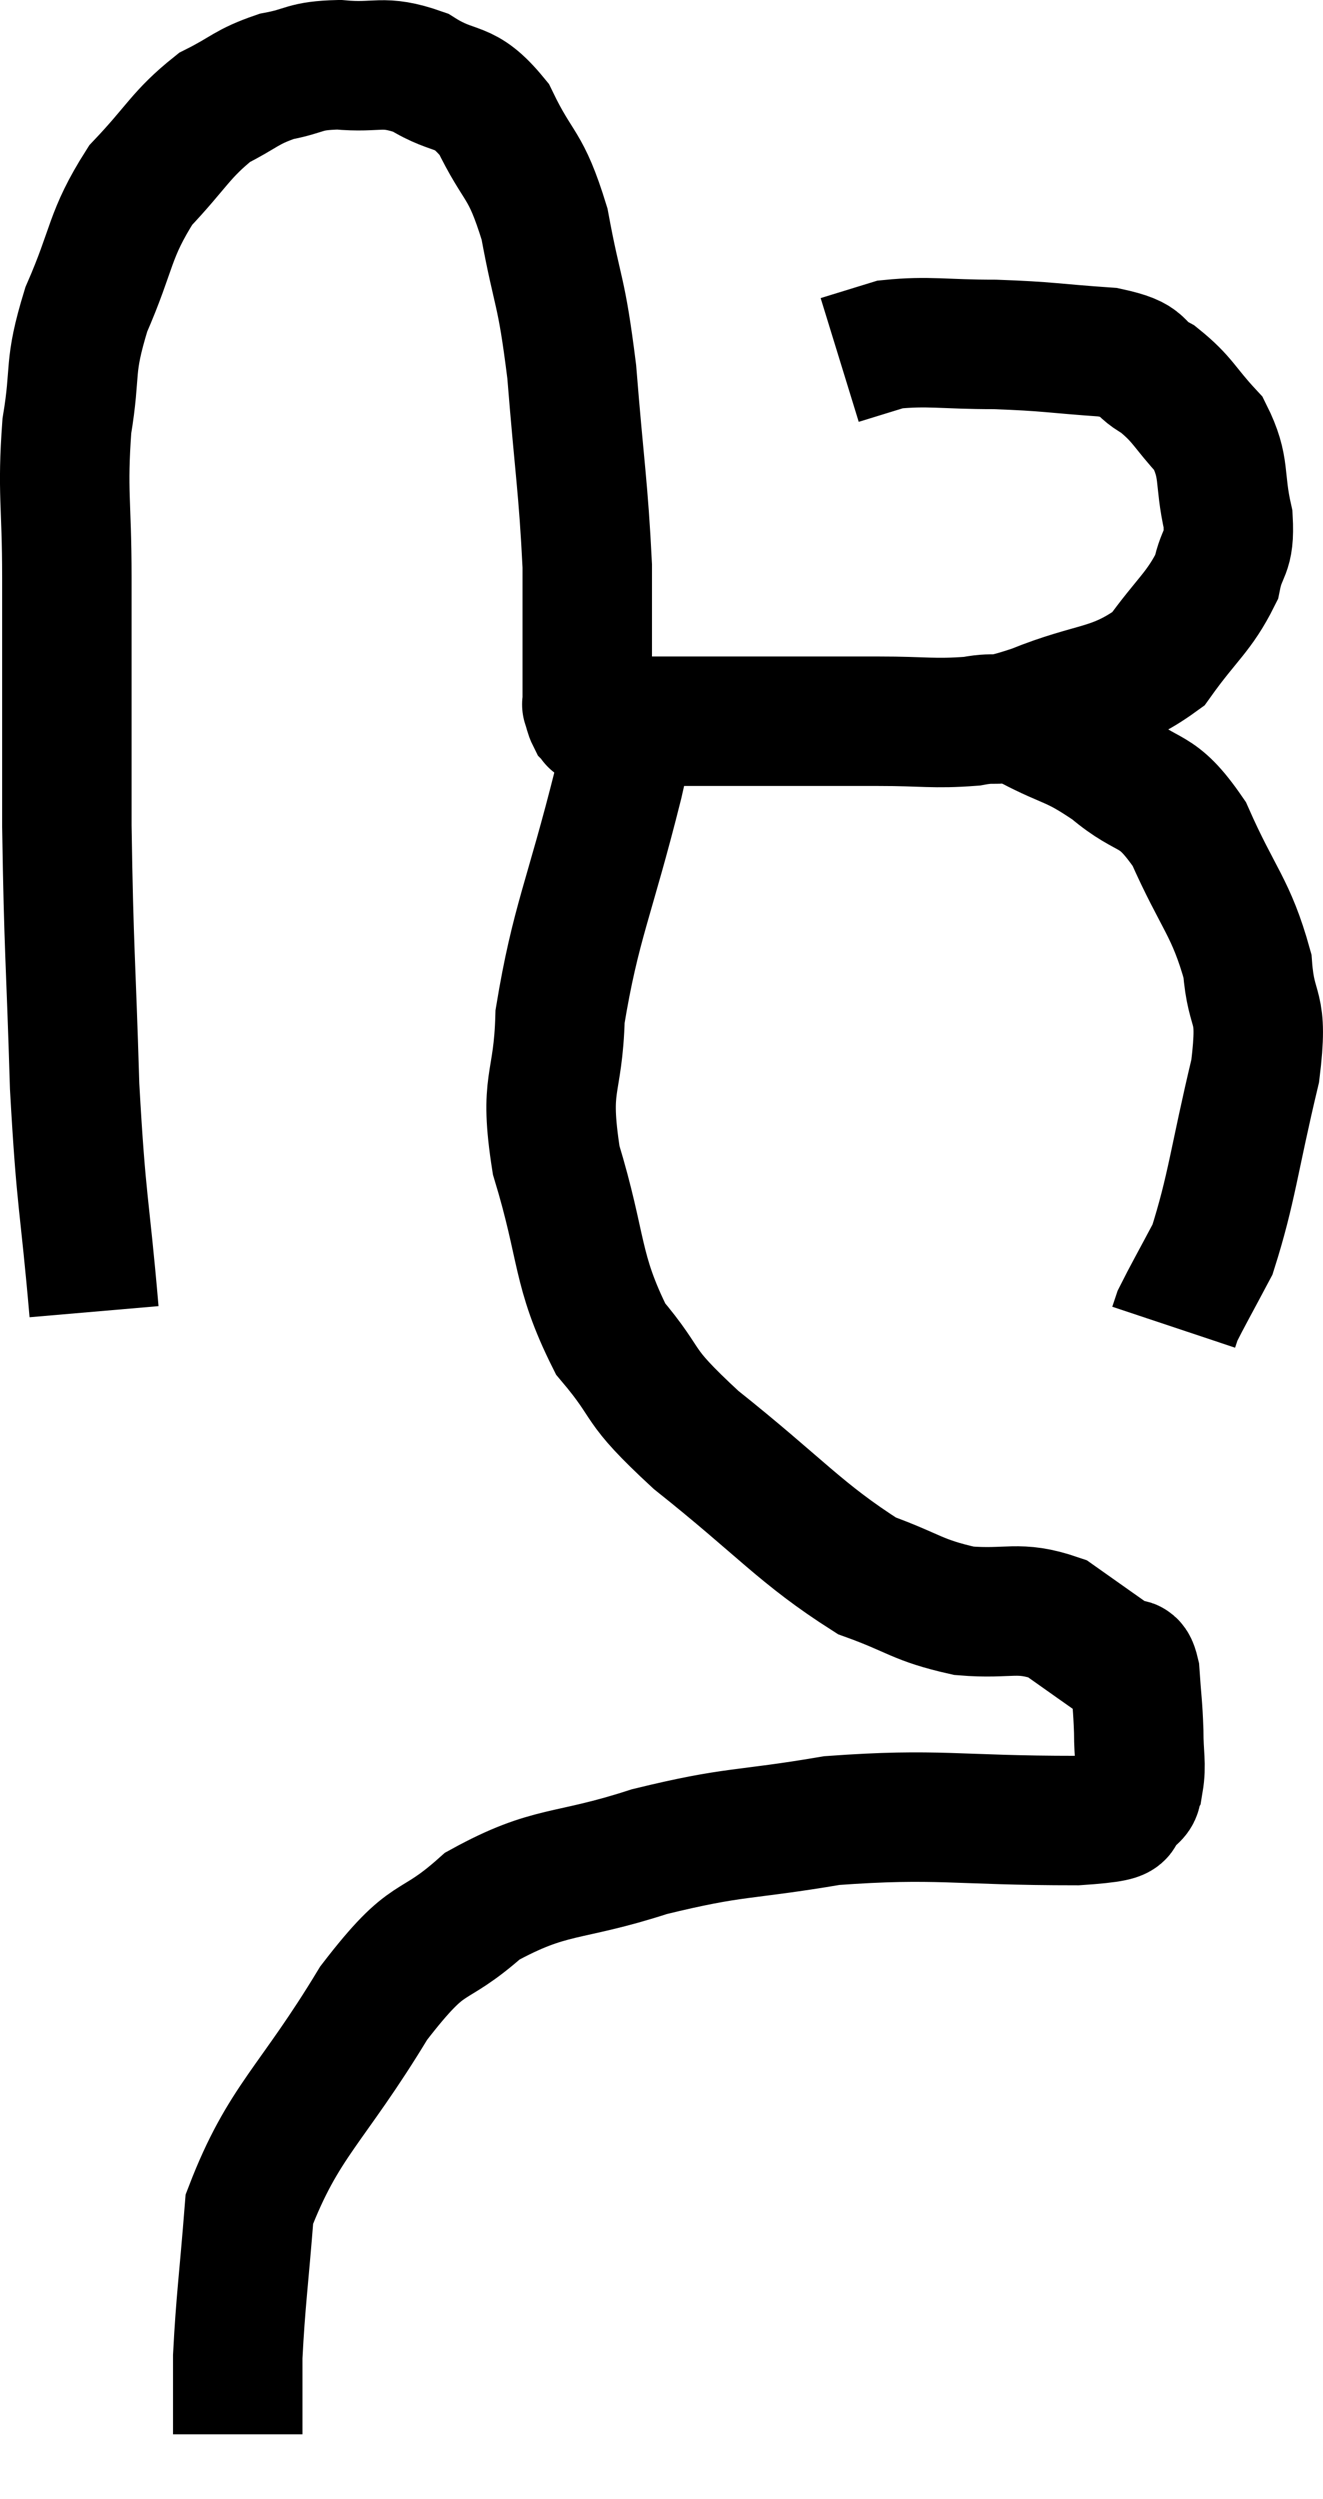 <svg xmlns="http://www.w3.org/2000/svg" viewBox="11.147 4.88 20.44 38.6" width="20.44" height="38.6"><path d="M 12.6 25.14 C 12.45 23.4, 12.405 23.535, 12.3 21.66 C 12.24 19.65, 12.21 19.605, 12.18 17.64 C 12.18 15.72, 12.18 15.345, 12.18 13.8 C 12.18 12.63, 12.105 12.495, 12.18 11.46 C 12.33 10.56, 12.195 10.59, 12.48 9.66 C 12.9 8.7, 12.825 8.52, 13.32 7.74 C 13.89 7.14, 13.935 6.96, 14.46 6.54 C 14.94 6.3, 14.94 6.225, 15.42 6.06 C 15.9 5.97, 15.825 5.895, 16.38 5.88 C 17.01 5.94, 17.04 5.79, 17.64 6 C 18.21 6.36, 18.3 6.135, 18.78 6.72 C 19.17 7.53, 19.26 7.365, 19.56 8.34 C 19.77 9.48, 19.815 9.3, 19.98 10.62 C 20.1 12.12, 20.16 12.405, 20.22 13.62 C 20.22 14.55, 20.22 14.94, 20.22 15.48 C 20.22 15.63, 20.22 15.705, 20.22 15.78 C 20.22 15.78, 20.22 15.78, 20.22 15.78 C 20.22 15.78, 20.22 15.78, 20.22 15.78 C 20.22 15.78, 20.22 15.78, 20.22 15.78 C 20.22 15.78, 20.205 15.735, 20.22 15.78 C 20.25 15.87, 20.25 15.9, 20.28 15.96 C 20.31 15.99, 20.325 16.005, 20.34 16.02 C 20.34 16.02, 20.34 16.02, 20.34 16.02 C 20.34 16.02, 20.34 16.02, 20.34 16.02 C 20.34 16.02, 20.34 16.02, 20.34 16.02 C 20.34 16.02, 20.295 16.02, 20.34 16.02 C 20.43 16.02, 20.37 16.02, 20.52 16.02 C 20.73 16.02, 20.37 16.02, 20.94 16.02 C 21.87 16.02, 21.855 16.02, 22.8 16.02 C 23.76 16.02, 23.88 16.02, 24.72 16.02 C 25.44 16.02, 25.56 16.065, 26.16 16.02 C 26.64 15.93, 26.4 16.08, 27.12 15.84 C 28.08 15.45, 28.335 15.57, 29.04 15.06 C 29.49 14.43, 29.67 14.34, 29.94 13.8 C 30.03 13.35, 30.15 13.455, 30.12 12.9 C 29.97 12.24, 30.09 12.12, 29.82 11.58 C 29.43 11.16, 29.43 11.055, 29.04 10.74 C 28.65 10.53, 28.89 10.455, 28.26 10.32 C 27.39 10.26, 27.36 10.23, 26.52 10.2 C 25.71 10.2, 25.5 10.14, 24.9 10.2 C 24.51 10.32, 24.315 10.38, 24.12 10.44 L 24.12 10.44" fill="none" stroke="black" stroke-width="2"></path><path d="M 27.06 16.08 C 27.69 16.41, 27.705 16.32, 28.32 16.74 C 28.92 17.25, 28.995 16.995, 29.52 17.76 C 29.97 18.78, 30.165 18.885, 30.42 19.8 C 30.48 20.61, 30.675 20.325, 30.54 21.42 C 30.21 22.8, 30.18 23.235, 29.88 24.18 C 29.61 24.69, 29.49 24.9, 29.34 25.2 L 29.28 25.38" fill="none" stroke="black" stroke-width="2"></path><path d="M 20.88 15.9 C 20.79 16.44, 20.97 15.81, 20.7 16.98 C 20.25 18.78, 20.04 19.125, 19.8 20.58 C 19.77 21.69, 19.545 21.555, 19.74 22.8 C 20.16 24.18, 20.04 24.48, 20.58 25.56 C 21.24 26.34, 20.91 26.205, 21.9 27.12 C 23.22 28.17, 23.505 28.56, 24.54 29.22 C 25.29 29.49, 25.305 29.595, 26.04 29.76 C 26.76 29.82, 26.865 29.67, 27.48 29.88 C 27.99 30.24, 28.2 30.39, 28.5 30.6 C 28.59 30.66, 28.62 30.465, 28.68 30.72 C 28.71 31.17, 28.725 31.2, 28.74 31.62 C 28.74 32.01, 28.785 32.13, 28.74 32.4 C 28.65 32.55, 28.8 32.55, 28.56 32.7 C 28.17 32.85, 28.92 32.925, 27.78 33 C 25.89 33, 25.65 32.88, 24 33 C 22.59 33.24, 22.53 33.15, 21.18 33.48 C 19.89 33.9, 19.665 33.735, 18.6 34.32 C 17.76 35.07, 17.82 34.65, 16.92 35.82 C 15.96 37.41, 15.525 37.635, 15 39 C 14.91 40.14, 14.865 40.41, 14.82 41.28 C 14.82 41.88, 14.82 42.18, 14.82 42.48 L 14.82 42.48" fill="none" stroke="black" stroke-width="2"></path></svg>